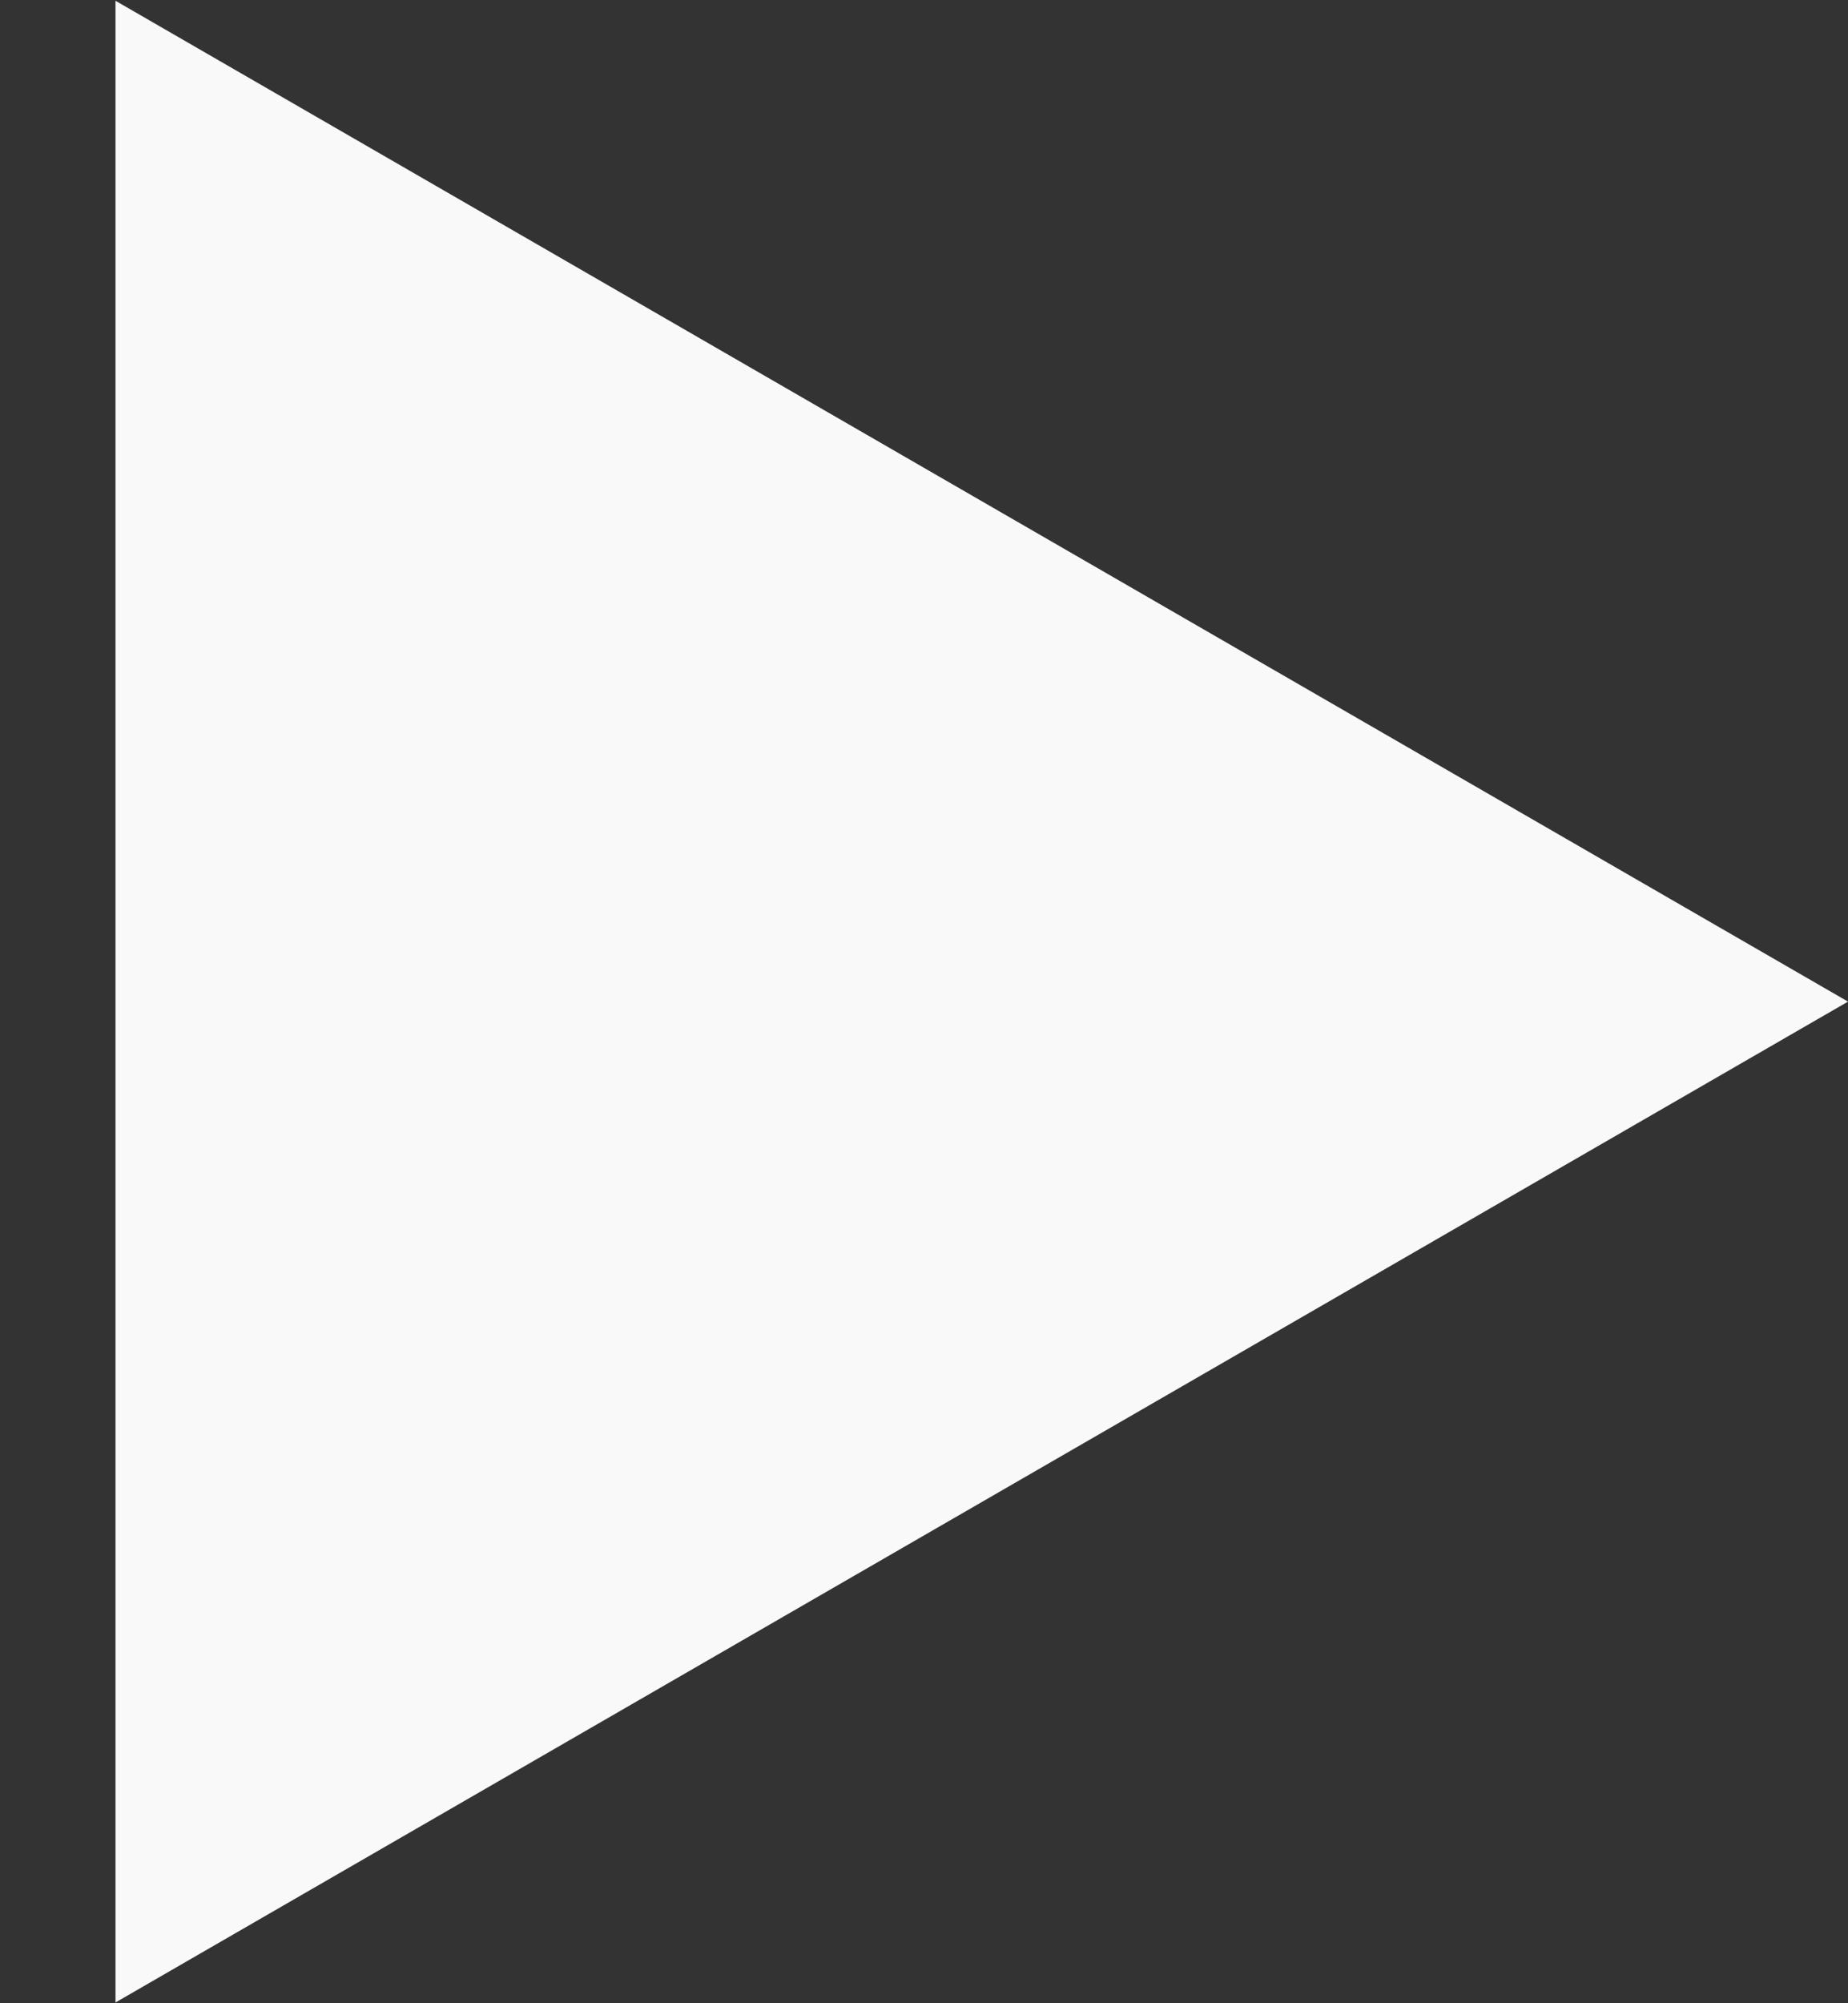 <svg width="12" height="13" viewBox="0 0 12 13" fill="none" xmlns="http://www.w3.org/2000/svg">
<rect x="0" y="0" width="12" height="13" fill="#333333" stroke="none"/>
<path d="M12 6.5L0.75 12.995L0.75 0.005L12 6.5Z" fill="#F9F9F9"/>
</svg>
